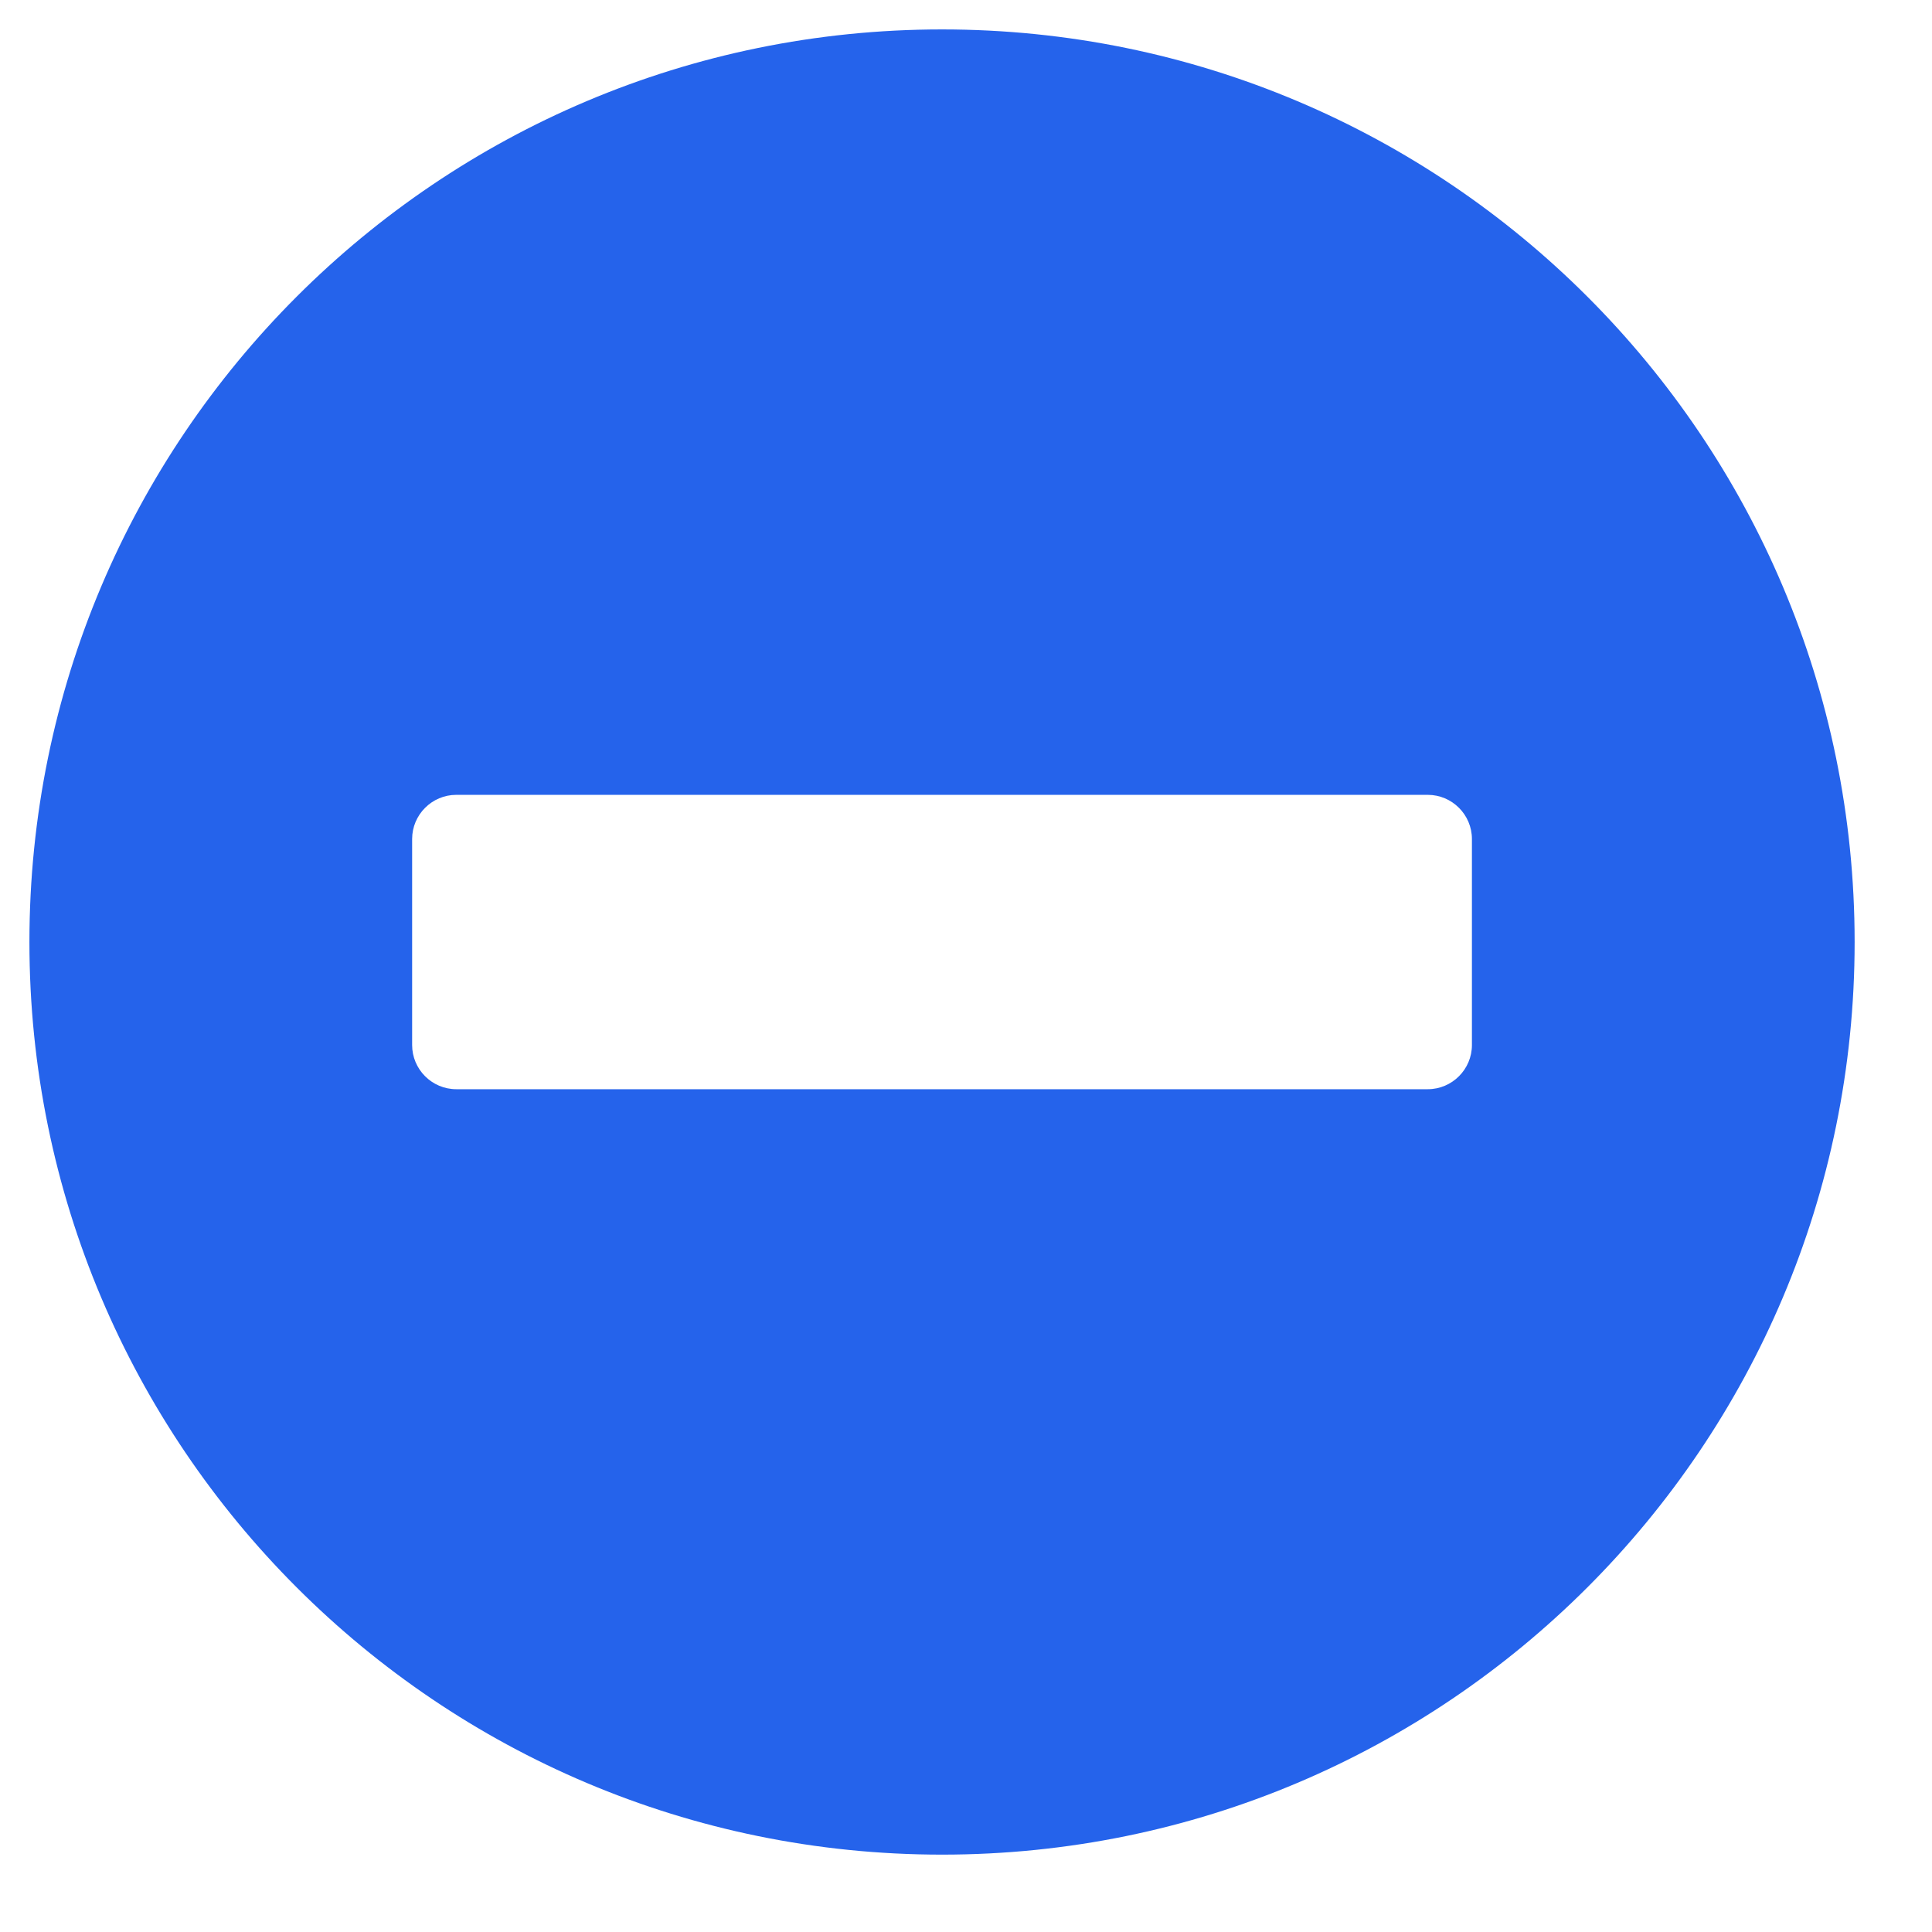 <svg xmlns="http://www.w3.org/2000/svg" width="22" height="22" viewBox="0 0 22 22" fill="none">
  <path d="M10.727 0.335C4.986 0.335 0.335 4.986 0.335 10.727C0.335 16.468 4.986 21.119 10.727 21.119C16.468 21.119 21.119 16.468 21.119 10.727C21.119 4.986 16.468 0.335 10.727 0.335ZM16.761 11.9C16.761 12.177 16.535 12.403 16.258 12.403C9.921 12.403 10.694 12.403 5.196 12.403C4.919 12.403 4.693 12.177 4.693 11.9V9.554C4.693 9.277 4.919 9.051 5.196 9.051C11.739 9.051 10.607 9.051 16.258 9.051C16.535 9.051 16.761 9.277 16.761 9.554V11.9Z" fill="#2563EB"/>
</svg>